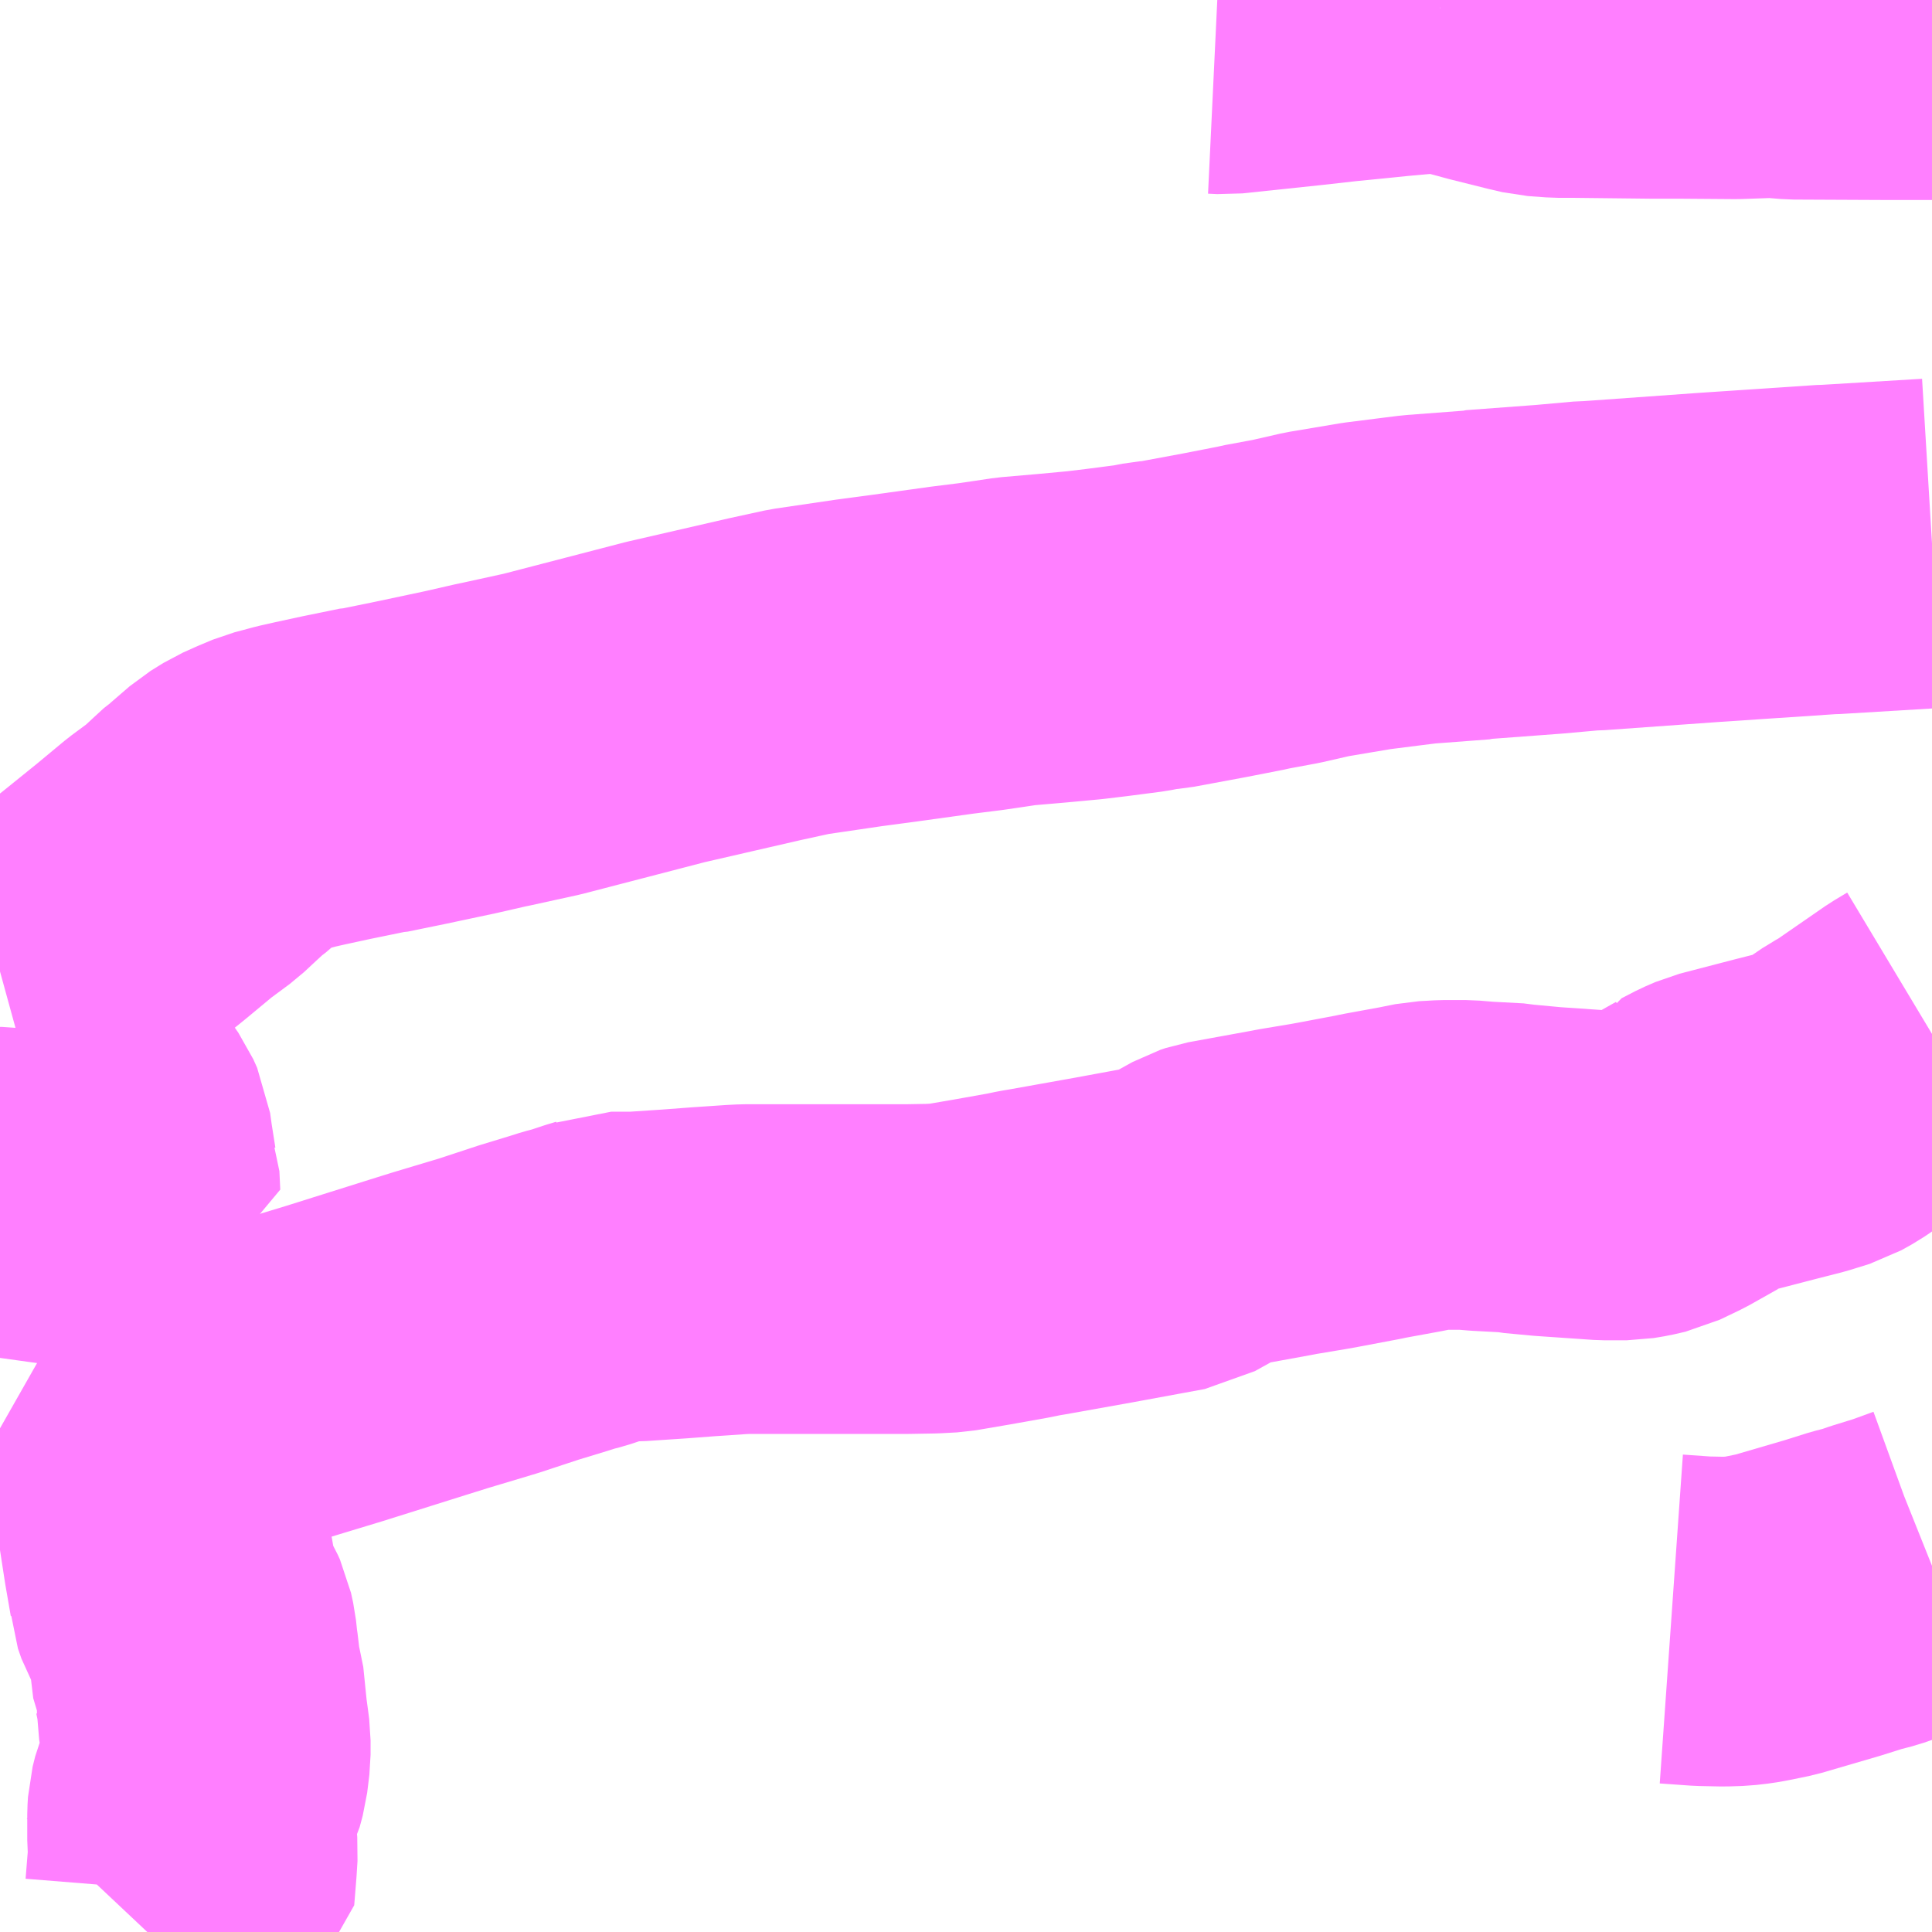 <?xml version="1.0" encoding="UTF-8"?>
<svg  xmlns="http://www.w3.org/2000/svg" xmlns:xlink="http://www.w3.org/1999/xlink" xmlns:go="http://purl.org/svgmap/profile" property="N07_001,N07_002,N07_003,N07_004,N07_005,N07_006,N07_007" viewBox="14106.445 -3915.527 4.395 4.395" go:dataArea="14106.4453125 -3915.52734375 4.39453125 4.39453125" >
<globalCoordinateSystem srsName="http://purl.org/crs/84" transform="matrix(100.0,0.0,0.0,-100.0,0.0,0.0)" />
<defs>
 <g id="p0" >
  <circle cx="0.0" cy="0.0" r="3" stroke="green" stroke-width="0.75" vector-effect="non-scaling-stroke" />
 </g>
</defs>
<g fill="none" fill-rule="evenodd" stroke="#FF00FF" stroke-width="0.75" opacity="0.5" vector-effect="non-scaling-stroke" stroke-linejoin="bevel" >
<path content="1,岩手県交通（株）,広岡線,4.0,0.0,0.0," xlink:title="1" d="M14110.84,-3913.175L14110.81,-3913.157L14110.687,-3913.072L14110.665,-3913.06L14110.612,-3913.024L14110.587,-3913.01L14110.542,-3912.996L14110.487,-3912.982L14110.36,-3912.949L14110.337,-3912.939L14110.306,-3912.923L14110.305,-3912.921L14110.241,-3912.885L14110.195,-3912.863L14110.169,-3912.857L14110.145,-3912.853L14110.096,-3912.853L14109.965,-3912.862L14109.901,-3912.868L14109.891,-3912.87L14109.816,-3912.874L14109.78,-3912.877L14109.767,-3912.877L14109.729,-3912.877L14109.712,-3912.876L14109.693,-3912.875L14109.653,-3912.867L14109.571,-3912.852L14109.557,-3912.849L14109.467,-3912.832L14109.445,-3912.828L14109.373,-3912.816L14109.363,-3912.814L14109.215,-3912.787L14109.203,-3912.783L14109.118,-3912.736L14109.069,-3912.727L14108.955,-3912.706L14108.804,-3912.679L14108.786,-3912.676L14108.762,-3912.671L14108.678,-3912.656L14108.602,-3912.643L14108.565,-3912.641L14108.508,-3912.64L14108.405,-3912.64L14108.156,-3912.64L14108.14,-3912.64L14108.12,-3912.639L14108.046,-3912.634L14107.98,-3912.629L14107.89,-3912.623L14107.835,-3912.623L14107.818,-3912.616L14107.798,-3912.61L14107.762,-3912.598L14107.739,-3912.592L14107.717,-3912.585L14107.648,-3912.564L14107.557,-3912.534L14107.477,-3912.51L14107.447,-3912.501L14107.399,-3912.486L14107.205,-3912.425L14107.083,-3912.388L14107.052,-3912.379L14107.043,-3912.376L14106.984,-3912.356L14106.905,-3912.331L14106.775,-3912.285L14106.793,-3912.195L14106.797,-3912.175L14106.804,-3912.133L14106.827,-3911.984L14106.839,-3911.915L14106.84,-3911.9L14106.848,-3911.877L14106.872,-3911.835L14106.877,-3911.824L14106.882,-3911.801L14106.885,-3911.773L14106.886,-3911.767L14106.893,-3911.708L14106.895,-3911.704L14106.904,-3911.66L14106.904,-3911.631L14106.907,-3911.613L14106.91,-3911.591L14106.913,-3911.568L14106.913,-3911.535L14106.908,-3911.494L14106.901,-3911.468L14106.896,-3911.458L14106.889,-3911.441L14106.883,-3911.417L14106.882,-3911.4L14106.882,-3911.341L14106.884,-3911.317L14106.882,-3911.285L14106.877,-3911.223L14106.863,-3911.213L14106.795,-3911.15L14106.779,-3911.133"/>
<path content="1,岩手県交通（株）,馬留線,10.0,5.5,5.5," xlink:title="1" d="M14106.445,-3912.816L14106.449,-3912.816L14106.564,-3912.8L14106.586,-3912.797L14106.64,-3912.798L14106.693,-3912.801L14106.708,-3912.803L14106.706,-3912.845L14106.701,-3912.858L14106.692,-3912.915L14106.688,-3912.944L14106.679,-3912.964L14106.67,-3912.977L14106.65,-3912.994L14106.623,-3913.014L14106.58,-3913.04L14106.528,-3913.071L14106.472,-3913.107L14106.445,-3913.122M14106.445,-3913.317L14106.485,-3913.328L14106.529,-3913.339L14106.56,-3913.349L14106.572,-3913.354L14106.608,-3913.375L14106.668,-3913.42L14106.688,-3913.436L14106.766,-3913.499L14106.831,-3913.553L14106.881,-3913.59L14106.91,-3913.617L14106.935,-3913.64L14106.941,-3913.644L14106.985,-3913.682L14107.014,-3913.7L14107.043,-3913.713L14107.074,-3913.726L14107.093,-3913.731L14107.119,-3913.738L14107.15,-3913.745L14107.21,-3913.758L14107.293,-3913.775L14107.297,-3913.775L14107.38,-3913.792L14107.493,-3913.816L14107.563,-3913.832L14107.573,-3913.834L14107.678,-3913.857L14107.959,-3913.93L14108.185,-3913.982L14108.263,-3913.999L14108.399,-3914.019L14108.474,-3914.029L14108.611,-3914.048L14108.675,-3914.056L14108.716,-3914.062L14108.756,-3914.068L14108.837,-3914.075L14108.912,-3914.082L14108.962,-3914.088L14109.039,-3914.098L14109.07,-3914.104L14109.093,-3914.106L14109.206,-3914.127L14109.293,-3914.144L14109.301,-3914.146L14109.371,-3914.159L14109.441,-3914.175L14109.554,-3914.194L14109.633,-3914.204L14109.673,-3914.209L14109.805,-3914.219L14109.808,-3914.22L14109.969,-3914.232L14110.058,-3914.24L14110.067,-3914.24L14110.068,-3914.24L14110.333,-3914.259L14110.602,-3914.277L14110.608,-3914.277L14110.84,-3914.291"/>
<path content="3,奥州市,佐倉河線,4.0,4.0,0.0," xlink:title="3" d="M14110.84,-3915.447L14110.75,-3915.447L14110.743,-3915.447L14110.527,-3915.448L14110.479,-3915.452L14110.394,-3915.449L14110.264,-3915.45L14110.201,-3915.45L14110.021,-3915.452L14109.989,-3915.452L14109.948,-3915.455L14109.918,-3915.462L14109.838,-3915.482L14109.771,-3915.5L14109.721,-3915.51"/>
<path content="3,奥州市,佐倉河線,4.0,4.0,0.0," xlink:title="3" d="M14109.721,-3915.51L14109.612,-3915.5L14109.492,-3915.488L14109.412,-3915.479L14109.232,-3915.46L14109.211,-3915.461"/>
<path content="3,奥州市,佐倉河線,4.0,4.0,0.0," xlink:title="3" d="M14109.721,-3915.51L14109.724,-3915.516L14109.726,-3915.527"/>
<path content="3,奥州市,見分森線,1.6,4.0,0.0," xlink:title="3" d="M14110.247,-3911.844L14110.318,-3911.839L14110.366,-3911.838L14110.397,-3911.839L14110.423,-3911.842L14110.44,-3911.845L14110.484,-3911.854L14110.614,-3911.892L14110.668,-3911.909L14110.699,-3911.917L14110.725,-3911.926L14110.78,-3911.943L14110.835,-3911.963L14110.84,-3911.965"/>
</g>
</svg>
